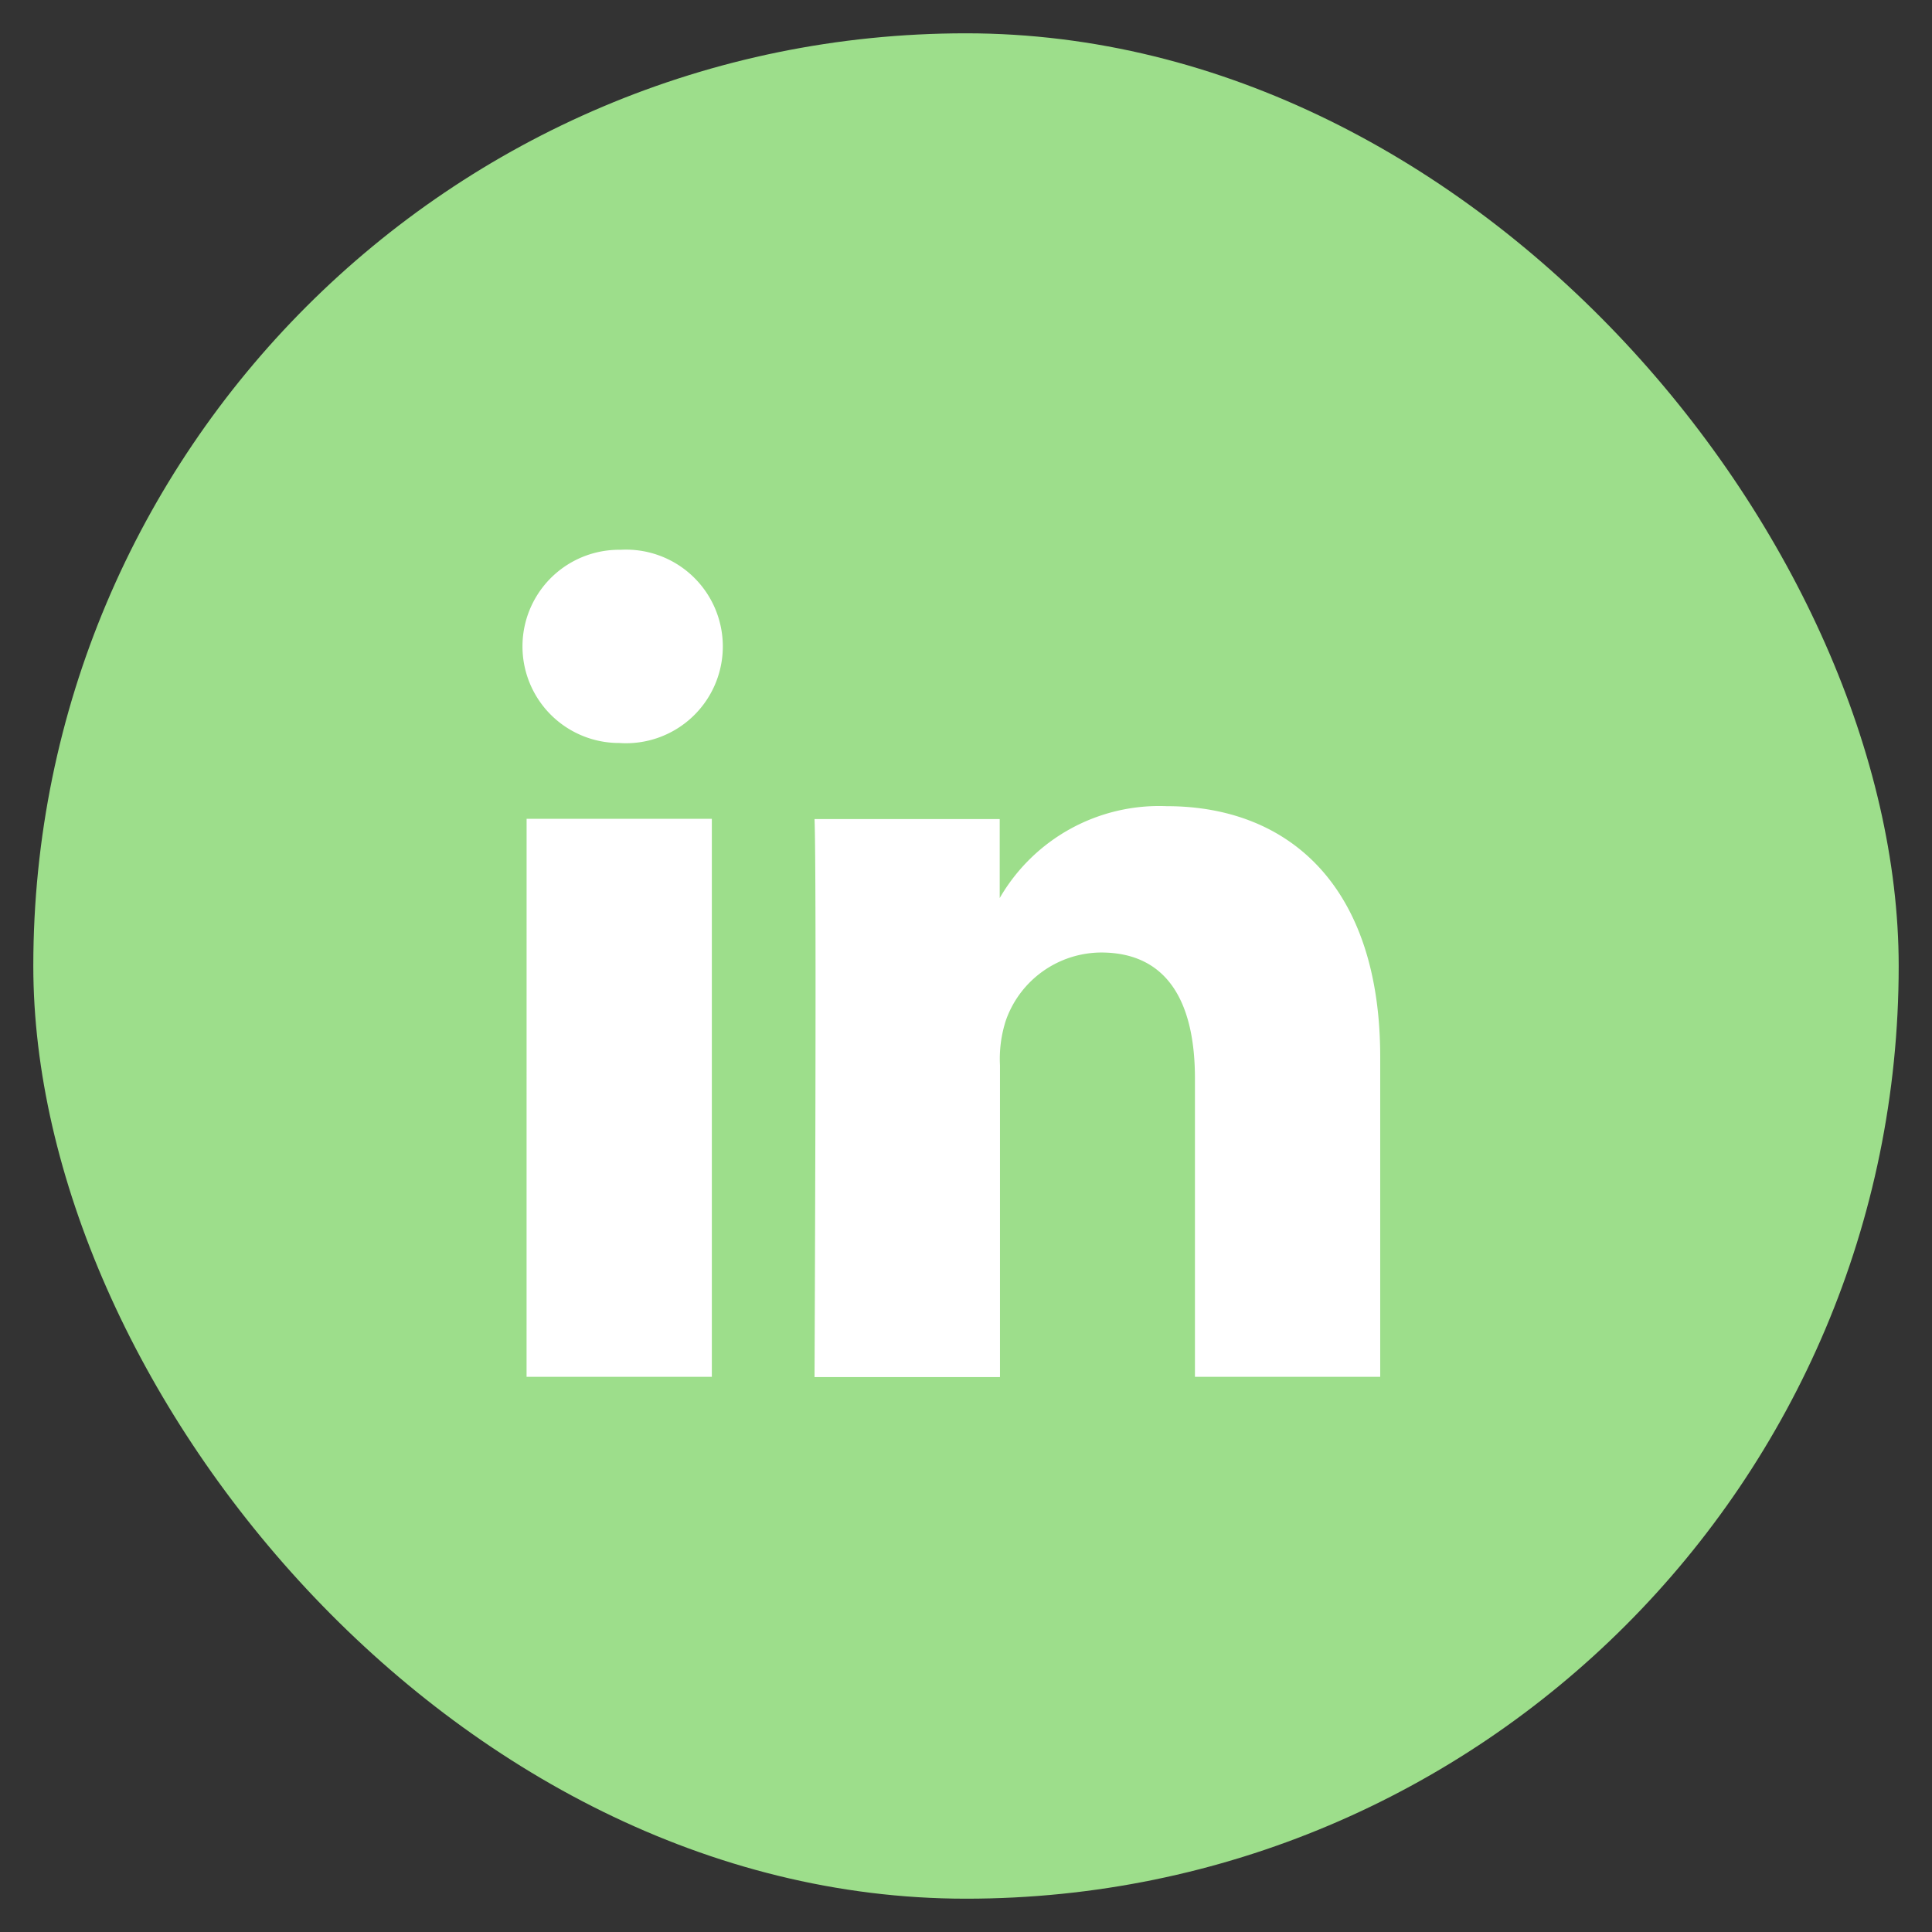 <svg xmlns="http://www.w3.org/2000/svg" width="58" height="58" viewBox="0 0 58 58">
  <rect x="0" y="0" width="58" height="58" fill="#333333" stroke="none"/>
  <g id="LinkedIn_icon_-_pe" data-name="LinkedIn icon - pe" transform="translate(-4295.5 -5962.5)">
    <g id="Group_79" data-name="Group 79">
      <rect id="Rectangle_441" data-name="Rectangle 441" width="56" height="56" rx="28" transform="translate(4296.5 5963.5)" fill="#9DDE8B" stroke="" stroke-width="2"/>
      <path id="Path_396" data-name="Path 396" d="M26.52,37.833V28.477a3.734,3.734,0,0,1,.18-1.353,3.05,3.05,0,0,1,2.855-2.029c2.022,0,2.818,1.533,2.818,3.78v8.958h5.562v-9.6c0-5.133-2.743-7.531-6.41-7.531a5.529,5.529,0,0,0-5.013,2.758V21.089H20.953c.068,1.578,0,16.752,0,16.752h5.562Zm-14.212,0H17.87V21.081H12.309Zm2.736-19.028h.045a2.906,2.906,0,1,0,.038-5.8,2.9,2.9,0,1,0-.083,5.8Z" transform="translate(4299 5966)" fill="#fff"/>
    </g>
  </g>
</svg>

